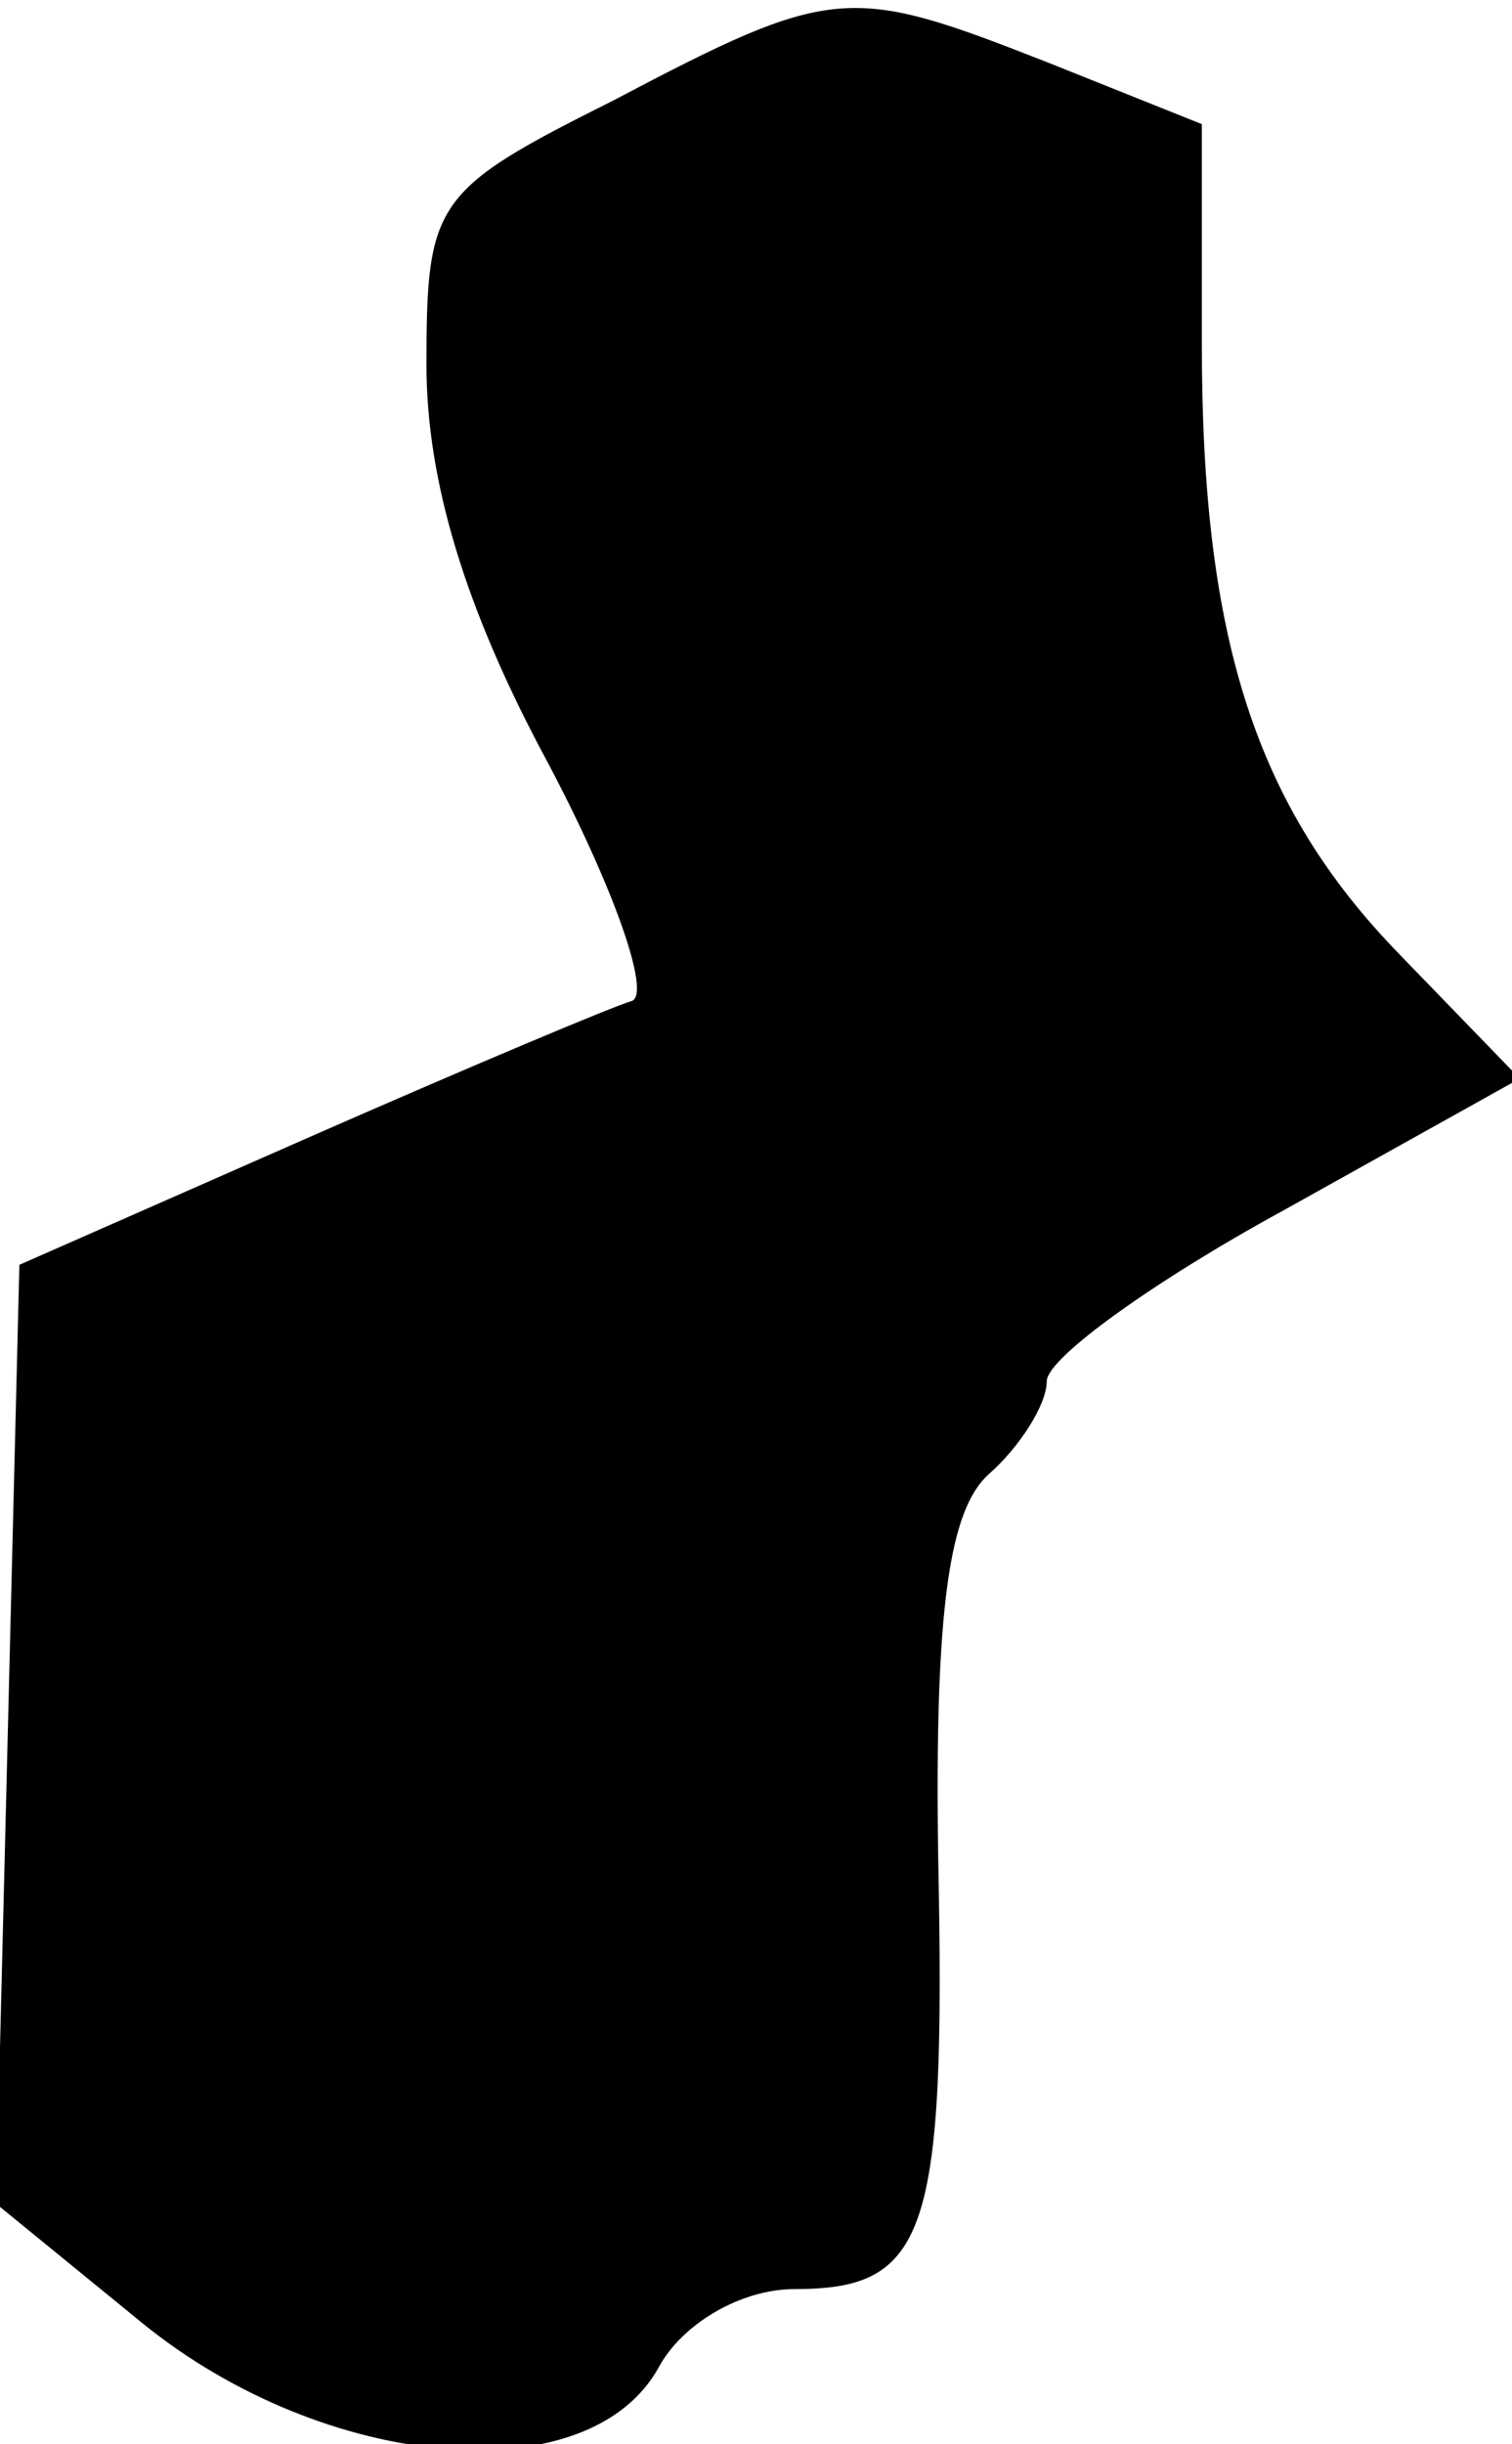 <?xml version="1.0" standalone="no"?>
<!DOCTYPE svg PUBLIC "-//W3C//DTD SVG 20010904//EN"
 "http://www.w3.org/TR/2001/REC-SVG-20010904/DTD/svg10.dtd">
<svg version="1.0" xmlns="http://www.w3.org/2000/svg"
 width="39pt" height="63pt" viewBox="0 0 39 63"
 preserveAspectRatio="xMidYMid meet">
<g transform="translate(0,63) scale(0.1,-0.1)"
fill="#000000" stroke="none">
<path fill="#000000" stroke="none" d="M158 604 c-46 -23 -48 -26 -48 -68 0
-30 10 -63 31 -102 17 -32 27 -60 22 -62 -4 -1 -42 -17 -83 -35 l-75 -33 -3
-121 -3 -121 38 -31 c47 -38 115 -44 133 -11 6 11 21 20 35 20 34 0 39 14 37
111 -1 65 3 90 13 99 8 7 15 18 15 24 0 6 28 26 61 44 l61 34 -31 32 c-37 38
-51 81 -51 157 l0 57 -40 16 c-51 20 -55 20 -112 -10z"/>
</g>
</svg>
